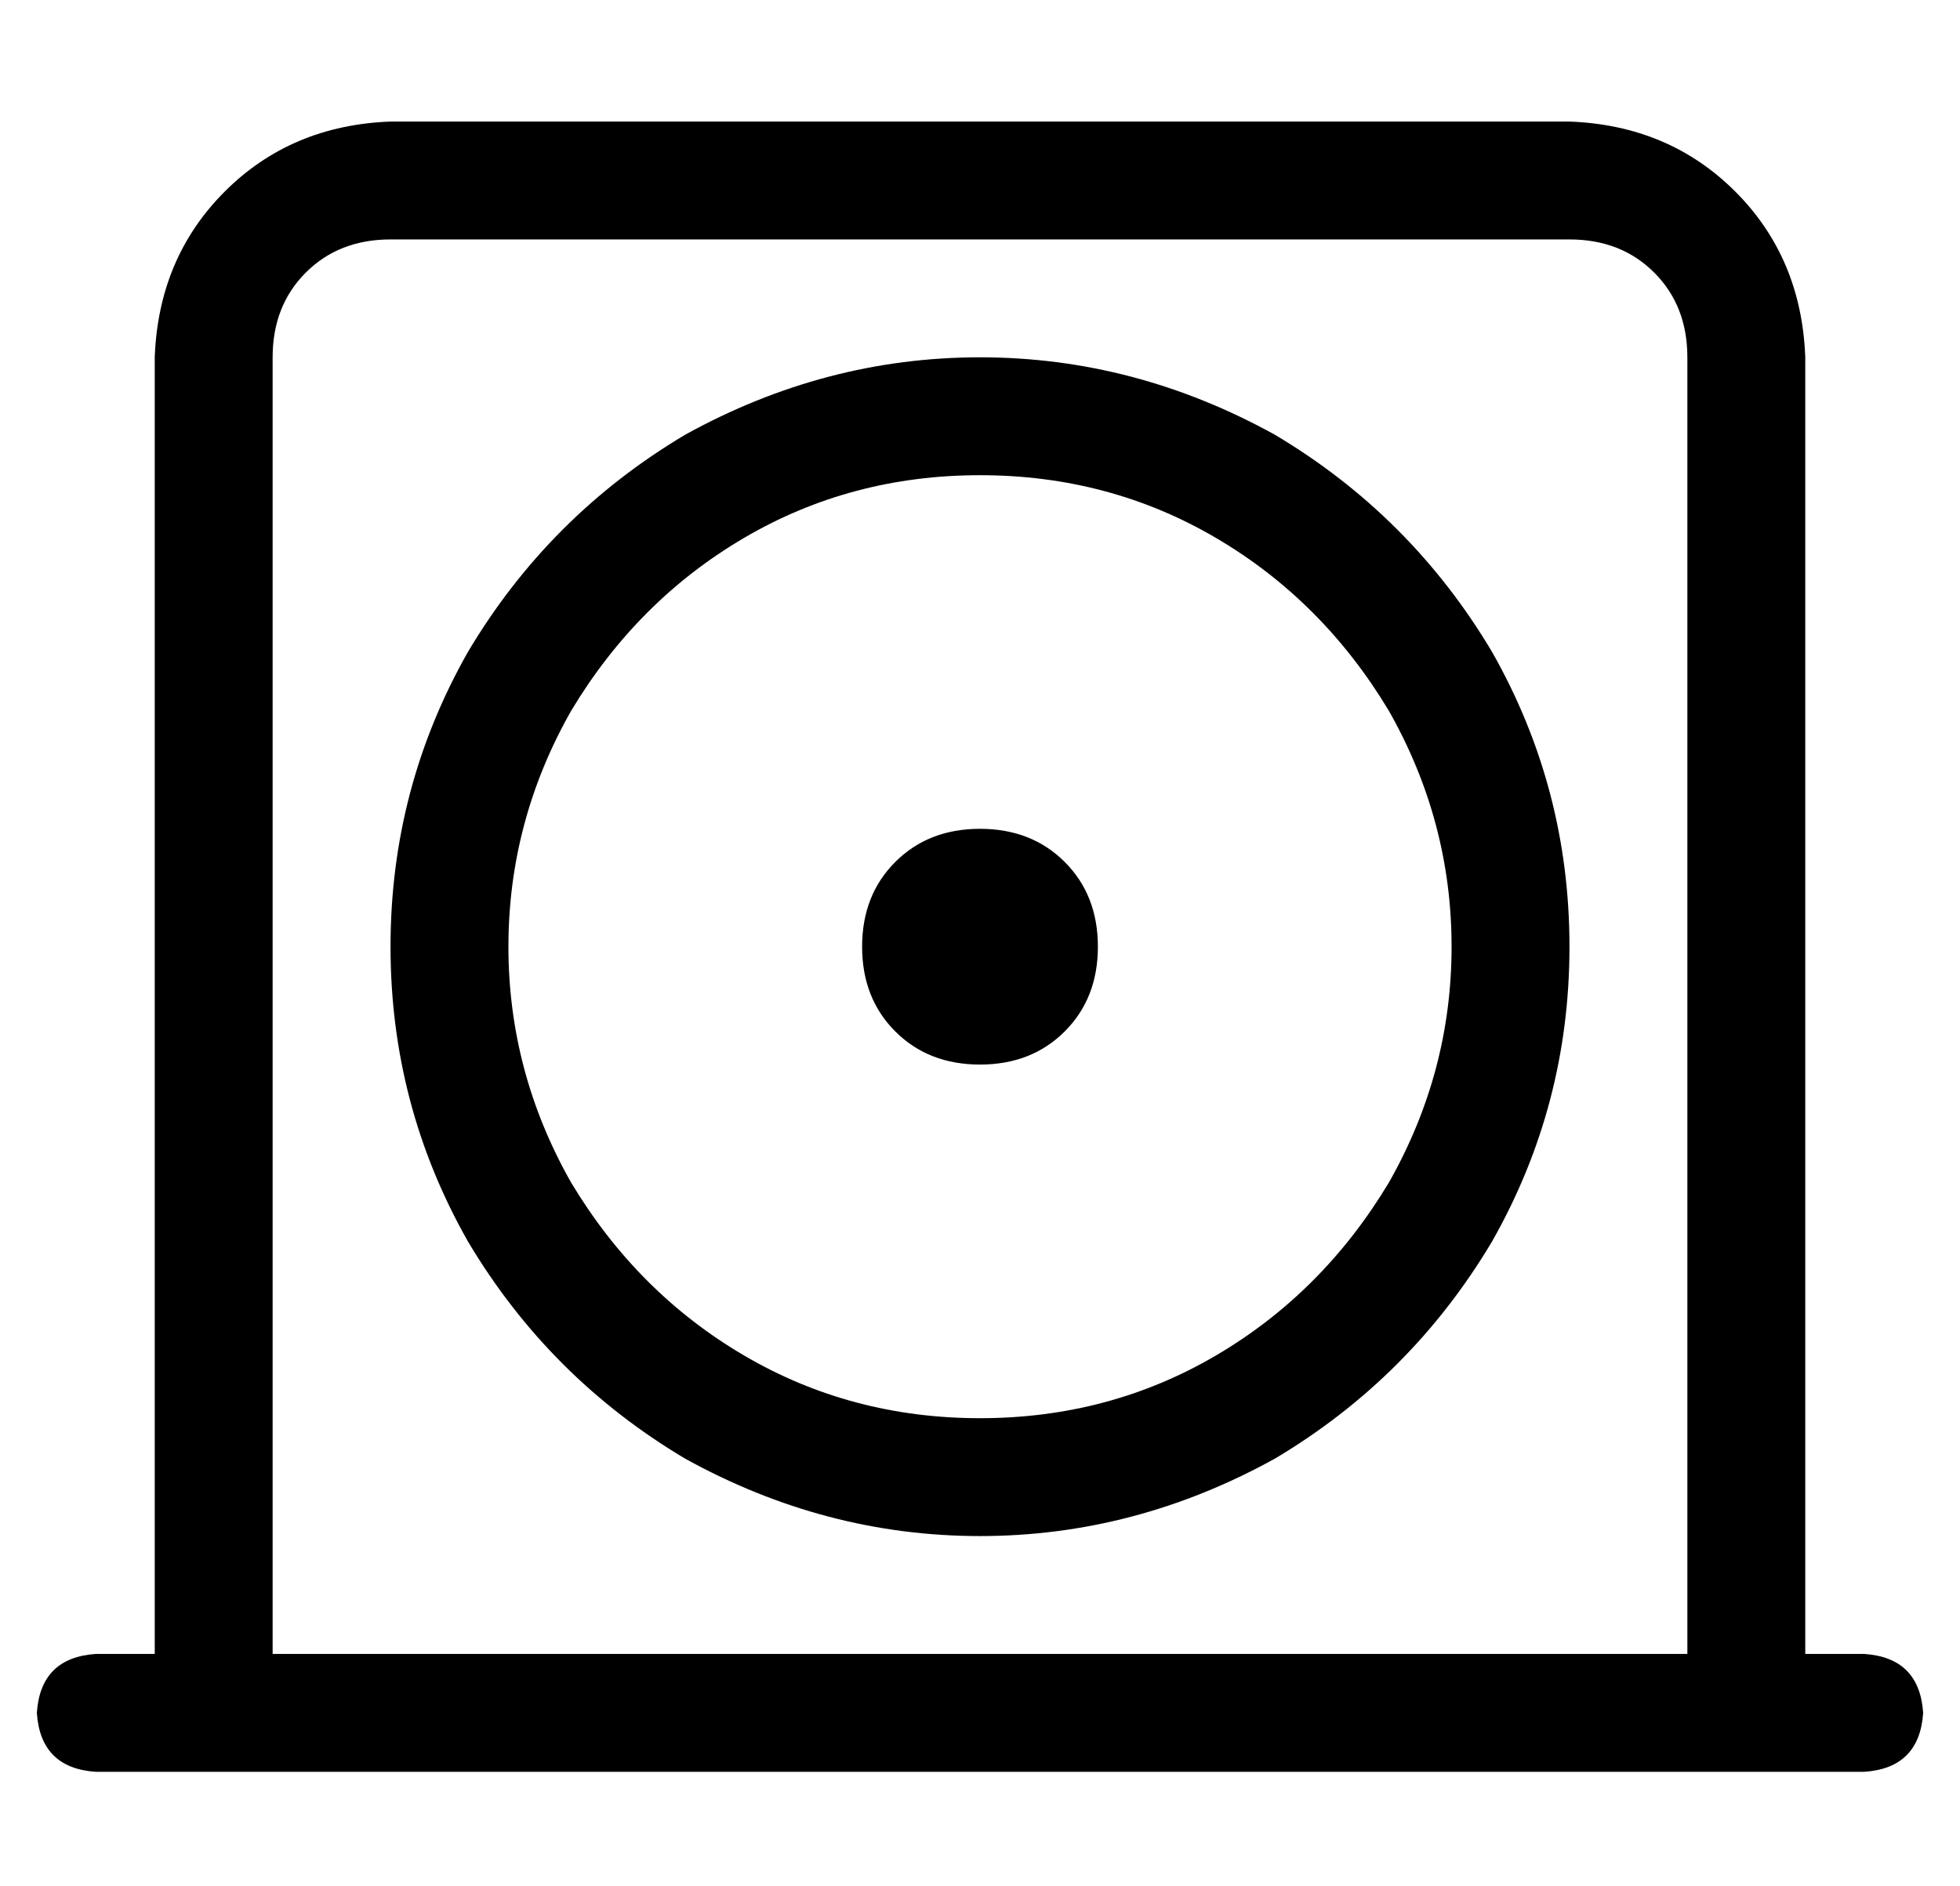 <?xml version="1.0" standalone="no"?>
<!DOCTYPE svg PUBLIC "-//W3C//DTD SVG 1.1//EN" "http://www.w3.org/Graphics/SVG/1.1/DTD/svg11.dtd" >
<svg xmlns="http://www.w3.org/2000/svg" xmlns:xlink="http://www.w3.org/1999/xlink" version="1.1" viewBox="-10 -40 532 512">
   <path fill="currentColor"
d="M96 25h320h-320h320q14 0 23 9t9 23v352v0h-384v0v-352v0q0 -14 9 -23t23 -9v0zM480 409v-352v352v-352q-1 -27 -19 -45t-45 -19h-320v0q-27 1 -45 19t-19 45v352v0h-16v0q-15 1 -16 16q1 15 16 16h32h448q15 -1 16 -16q-1 -15 -16 -16h-16v0zM256 345q-35 0 -64 -17v0v0
q-29 -17 -47 -47q-17 -30 -17 -64t17 -64q18 -30 47 -47t64 -17t64 17t47 47q17 30 17 64t-17 64q-18 30 -47 47t-64 17v0zM96 217q0 43 21 80v0v0q22 37 59 59q38 21 80 21t80 -21q37 -22 59 -59q21 -37 21 -80t-21 -80q-22 -37 -59 -59q-38 -21 -80 -21t-80 21
q-37 22 -59 59q-21 37 -21 80v0zM256 249q14 0 23 -9v0v0q9 -9 9 -23t-9 -23t-23 -9t-23 9t-9 23t9 23t23 9v0z" />
</svg>
